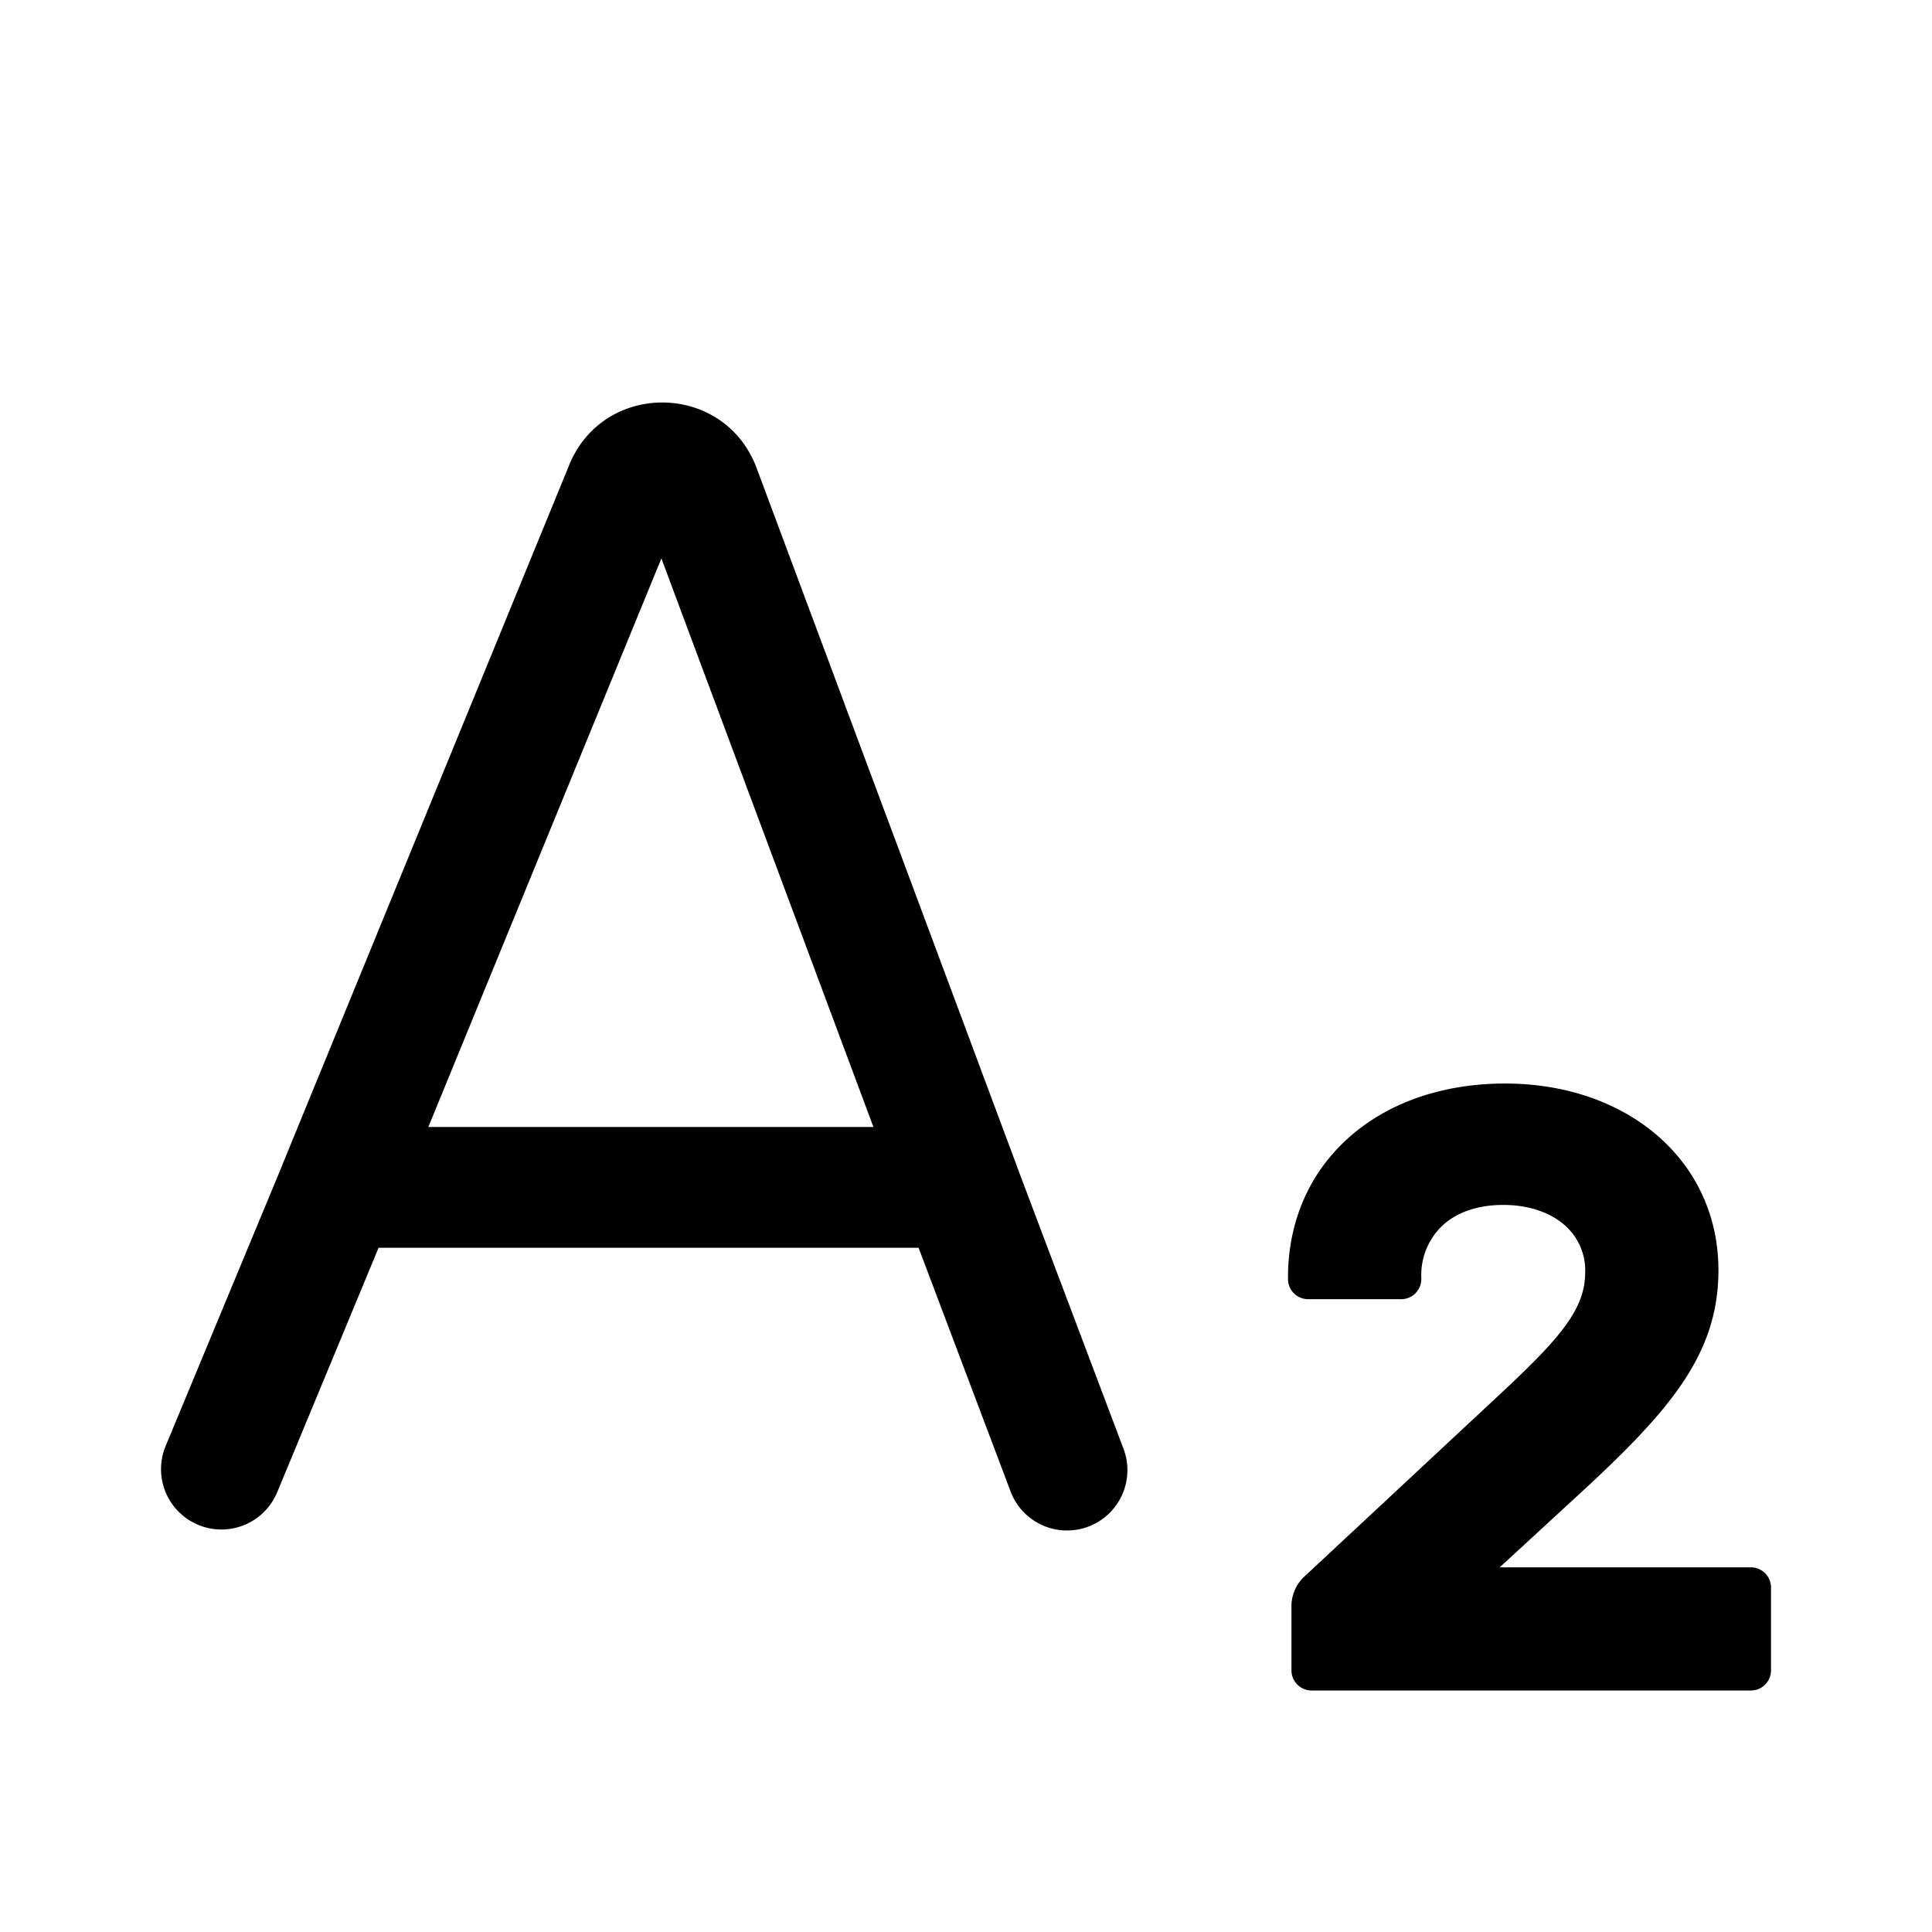 <svg xmlns="http://www.w3.org/2000/svg" width="24" height="24"><path fill-rule="evenodd" d="M7.072 5.774L3.51 14.463v.003l-1.452 3.496a.75.75 0 001.385.576l1.26-3.038h6.708l1.138 3.015a.75.75 0 101.403-.53l-1.32-3.497v-.003L9.398 5.812l-.001-.003c-.4-1.06-1.89-1.084-2.324-.038l-.002.003zM10.85 14L8.216 6.937 5.321 14h5.529z"/><path d="M16.043 19.952a.5.5 0 01.159-.366l2.437-2.272c.77-.716 1.053-1.065 1.053-1.513a.746.746 0 00-.273-.597c-.174-.144-.431-.236-.745-.236-.332 0-.585.1-.752.253a.846.846 0 00-.266.648v.02a.25.25 0 01-.25.25H16.25a.25.25 0 01-.25-.25v-.02c0-.717.284-1.327.774-1.754.486-.425 1.16-.655 1.921-.655 1.53 0 2.652.966 2.652 2.318 0 1.055-.61 1.758-1.783 2.832l-.934.86h3.12a.25.25 0 01.25.25v1.03a.25.25 0 01-.25.25h-5.457a.25.25 0 01-.25-.25v-.798z"/></svg>